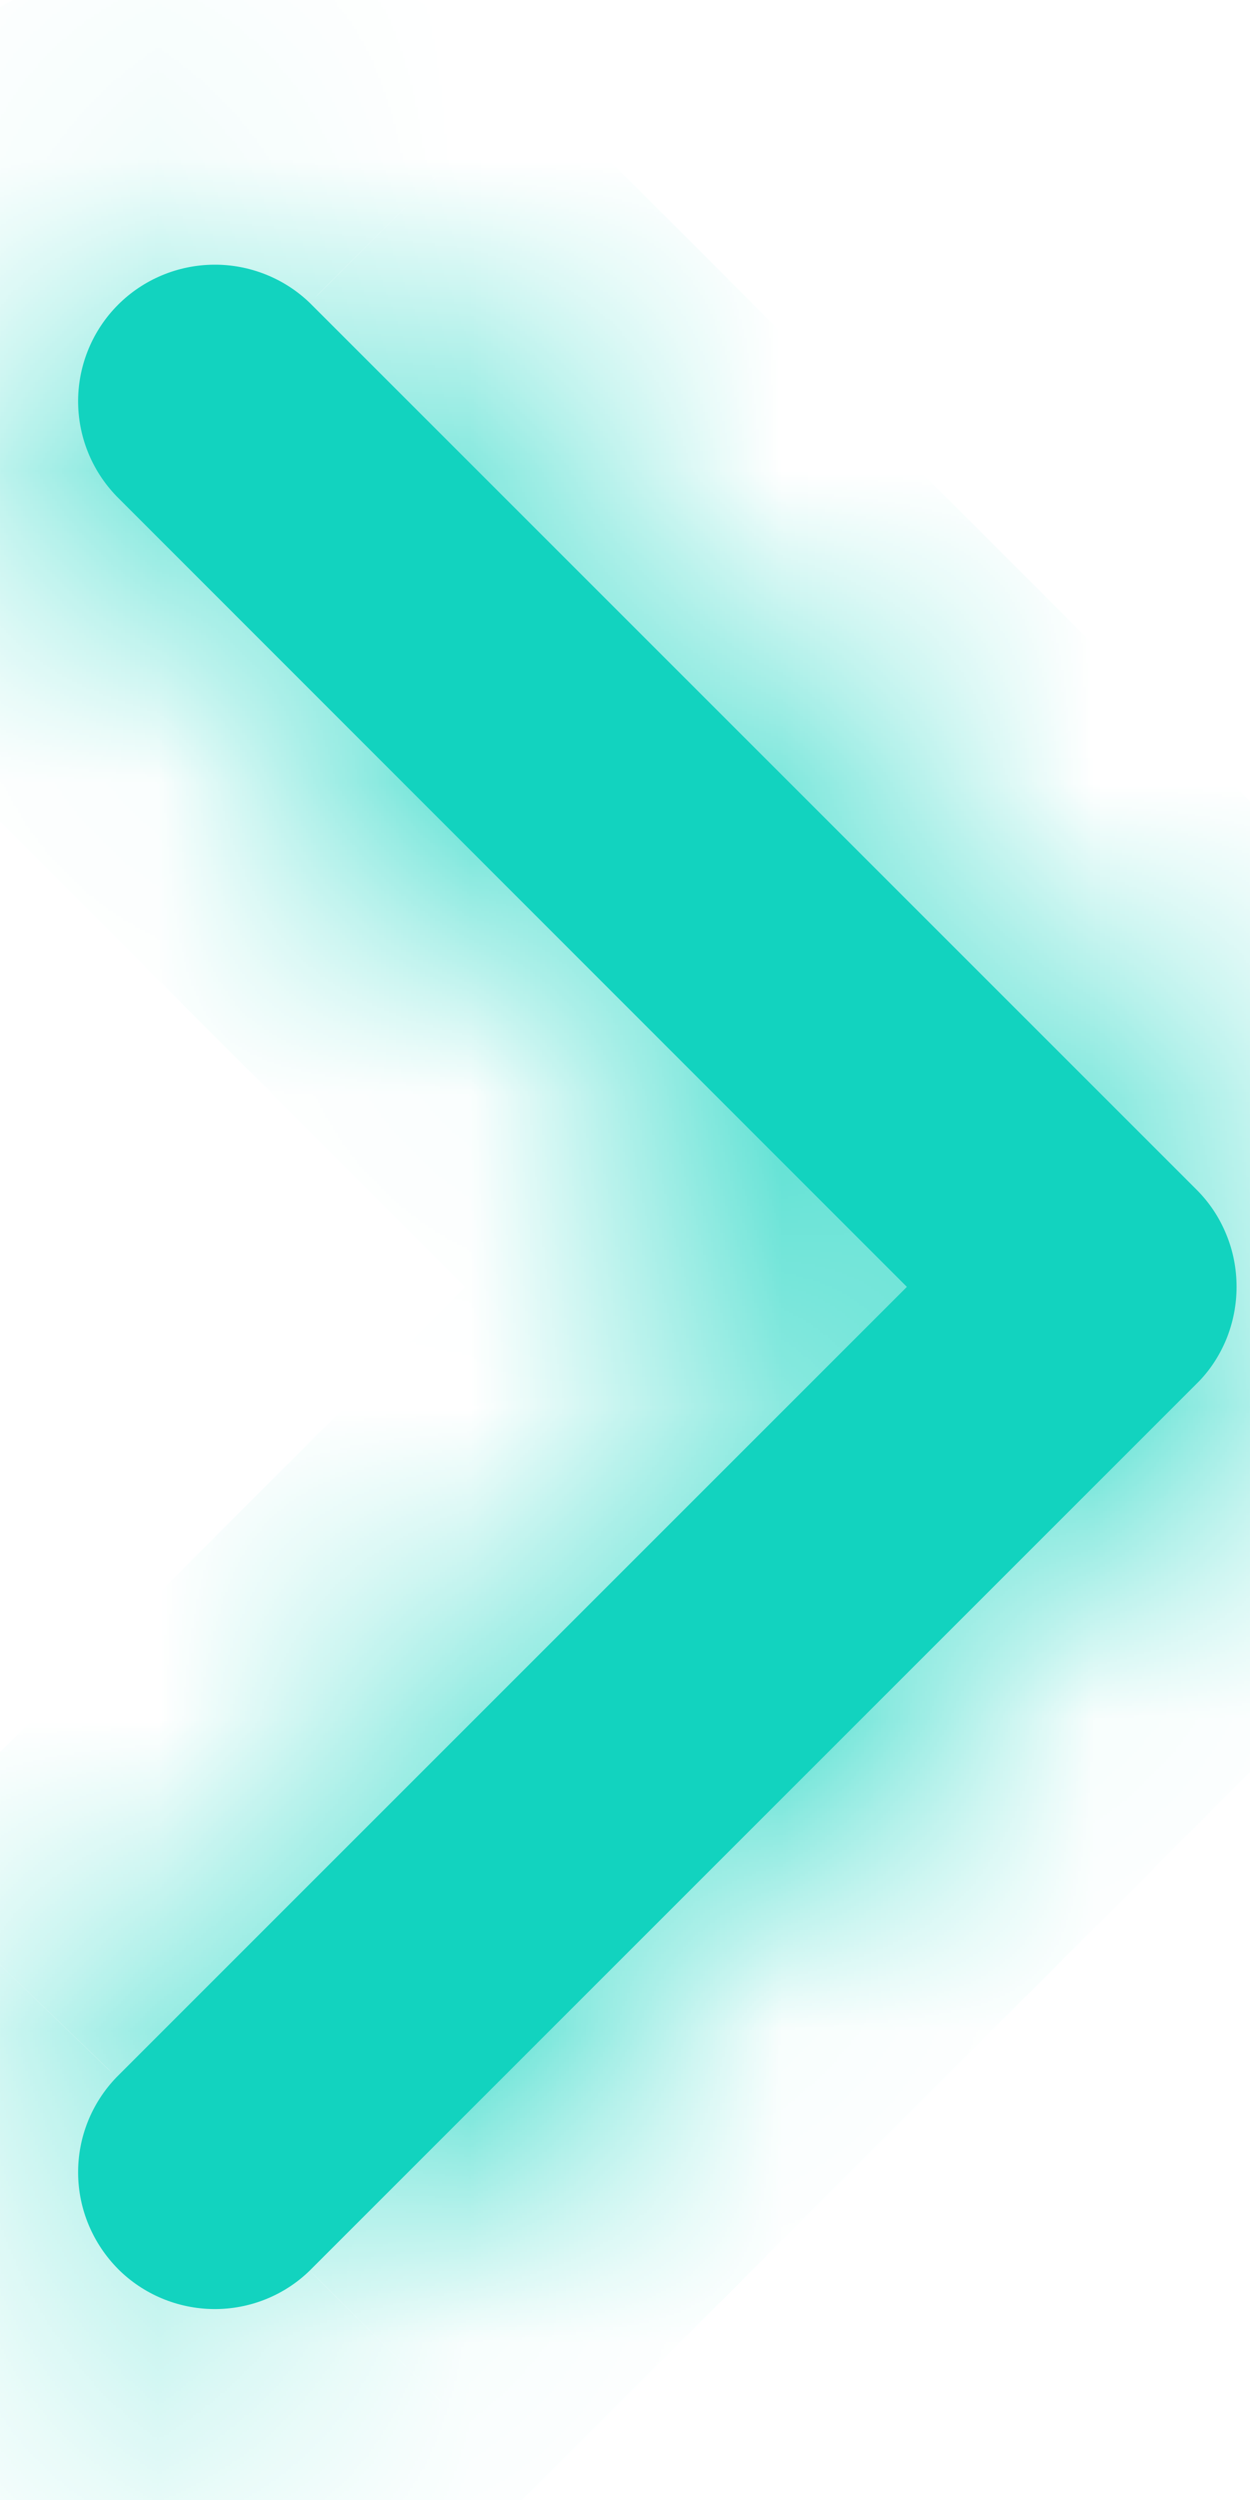 <svg width="4" height="8" viewBox="0 0 4 8" fill="none" xmlns="http://www.w3.org/2000/svg">
<mask id="path-1-inside-1_182_2224" fill="white">
<path d="M0.373 1.588L2.902 4.118L0.373 6.647C0.293 6.73 0.249 6.84 0.25 6.955C0.251 7.07 0.297 7.179 0.378 7.261C0.459 7.342 0.569 7.388 0.684 7.389C0.798 7.39 0.909 7.346 0.991 7.266L3.829 4.428C3.87 4.388 3.902 4.339 3.924 4.286C3.946 4.232 3.957 4.175 3.957 4.118C3.957 4.06 3.946 4.003 3.924 3.95C3.902 3.896 3.87 3.848 3.829 3.807L0.991 0.969C0.909 0.89 0.798 0.846 0.684 0.847C0.569 0.848 0.459 0.894 0.378 0.975C0.297 1.056 0.251 1.166 0.25 1.28C0.249 1.395 0.293 1.505 0.373 1.588Z"/>
</mask>
<path d="M0.373 1.588L2.902 4.118L0.373 6.647C0.293 6.73 0.249 6.84 0.25 6.955C0.251 7.07 0.297 7.179 0.378 7.261C0.459 7.342 0.569 7.388 0.684 7.389C0.798 7.39 0.909 7.346 0.991 7.266L3.829 4.428C3.87 4.388 3.902 4.339 3.924 4.286C3.946 4.232 3.957 4.175 3.957 4.118C3.957 4.06 3.946 4.003 3.924 3.95C3.902 3.896 3.87 3.848 3.829 3.807L0.991 0.969C0.909 0.89 0.798 0.846 0.684 0.847C0.569 0.848 0.459 0.894 0.378 0.975C0.297 1.056 0.251 1.166 0.25 1.28C0.249 1.395 0.293 1.505 0.373 1.588Z" fill="#12D3BF"/>
<path d="M0.373 1.588L-0.346 2.283L-0.34 2.289L-0.334 2.295L0.373 1.588ZM2.902 4.118L3.61 4.825L4.317 4.118L3.61 3.41L2.902 4.118ZM0.373 6.647L-0.334 5.94L-0.34 5.946L-0.346 5.953L0.373 6.647ZM0.991 7.266L1.686 7.985L1.692 7.979L1.699 7.973L0.991 7.266ZM3.829 4.428L3.123 3.72L3.122 3.721L3.829 4.428ZM3.957 4.118L2.957 4.113L2.957 4.125L3.957 4.118ZM3.829 3.807L4.536 3.1L4.536 3.1L3.829 3.807ZM0.991 0.969L1.699 0.262L1.692 0.256L1.686 0.25L0.991 0.969ZM-0.334 2.295L2.195 4.825L3.61 3.41L1.08 0.881L-0.334 2.295ZM2.195 3.41L-0.334 5.94L1.08 7.354L3.61 4.825L2.195 3.41ZM-0.346 5.953C-0.608 6.224 -0.753 6.587 -0.75 6.964L1.25 6.946C1.251 7.094 1.195 7.236 1.092 7.342L-0.346 5.953ZM-0.75 6.964C-0.747 7.341 -0.595 7.701 -0.329 7.968L1.085 6.553C1.19 6.658 1.249 6.799 1.25 6.946L-0.75 6.964ZM-0.329 7.968C-0.062 8.234 0.298 8.385 0.675 8.389L0.692 6.389C0.84 6.39 0.981 6.449 1.085 6.553L-0.329 7.968ZM0.675 8.389C1.052 8.392 1.415 8.247 1.686 7.985L0.297 6.547C0.403 6.444 0.545 6.387 0.692 6.389L0.675 8.389ZM1.699 7.973L4.536 5.135L3.122 3.721L0.284 6.559L1.699 7.973ZM4.535 5.137C4.67 5.002 4.777 4.842 4.849 4.666L2.999 3.905C3.028 3.836 3.07 3.773 3.123 3.72L4.535 5.137ZM4.849 4.666C4.922 4.49 4.958 4.301 4.957 4.11L2.957 4.125C2.956 4.05 2.971 3.975 2.999 3.905L4.849 4.666ZM4.957 4.123C4.958 3.933 4.921 3.745 4.849 3.569L2.999 4.33C2.971 4.261 2.956 4.187 2.957 4.113L4.957 4.123ZM4.849 3.569C4.777 3.394 4.67 3.234 4.536 3.1L3.122 4.514C3.069 4.461 3.028 4.399 2.999 4.33L4.849 3.569ZM4.536 3.1L1.699 0.262L0.284 1.676L3.122 4.514L4.536 3.1ZM1.686 0.25C1.415 -0.012 1.052 -0.157 0.675 -0.153L0.692 1.847C0.545 1.848 0.403 1.791 0.297 1.689L1.686 0.25ZM0.675 -0.153C0.298 -0.15 -0.062 0.001 -0.329 0.268L1.085 1.682C0.981 1.786 0.84 1.845 0.692 1.847L0.675 -0.153ZM-0.329 0.268C-0.595 0.534 -0.747 0.895 -0.75 1.272L1.25 1.289C1.249 1.436 1.19 1.577 1.085 1.682L-0.329 0.268ZM-0.75 1.272C-0.753 1.648 -0.608 2.012 -0.346 2.283L1.092 0.893C1.195 0.999 1.251 1.141 1.25 1.289L-0.75 1.272Z" fill="#12D3BF" mask="url(#path-1-inside-1_182_2224)"/>
</svg>
